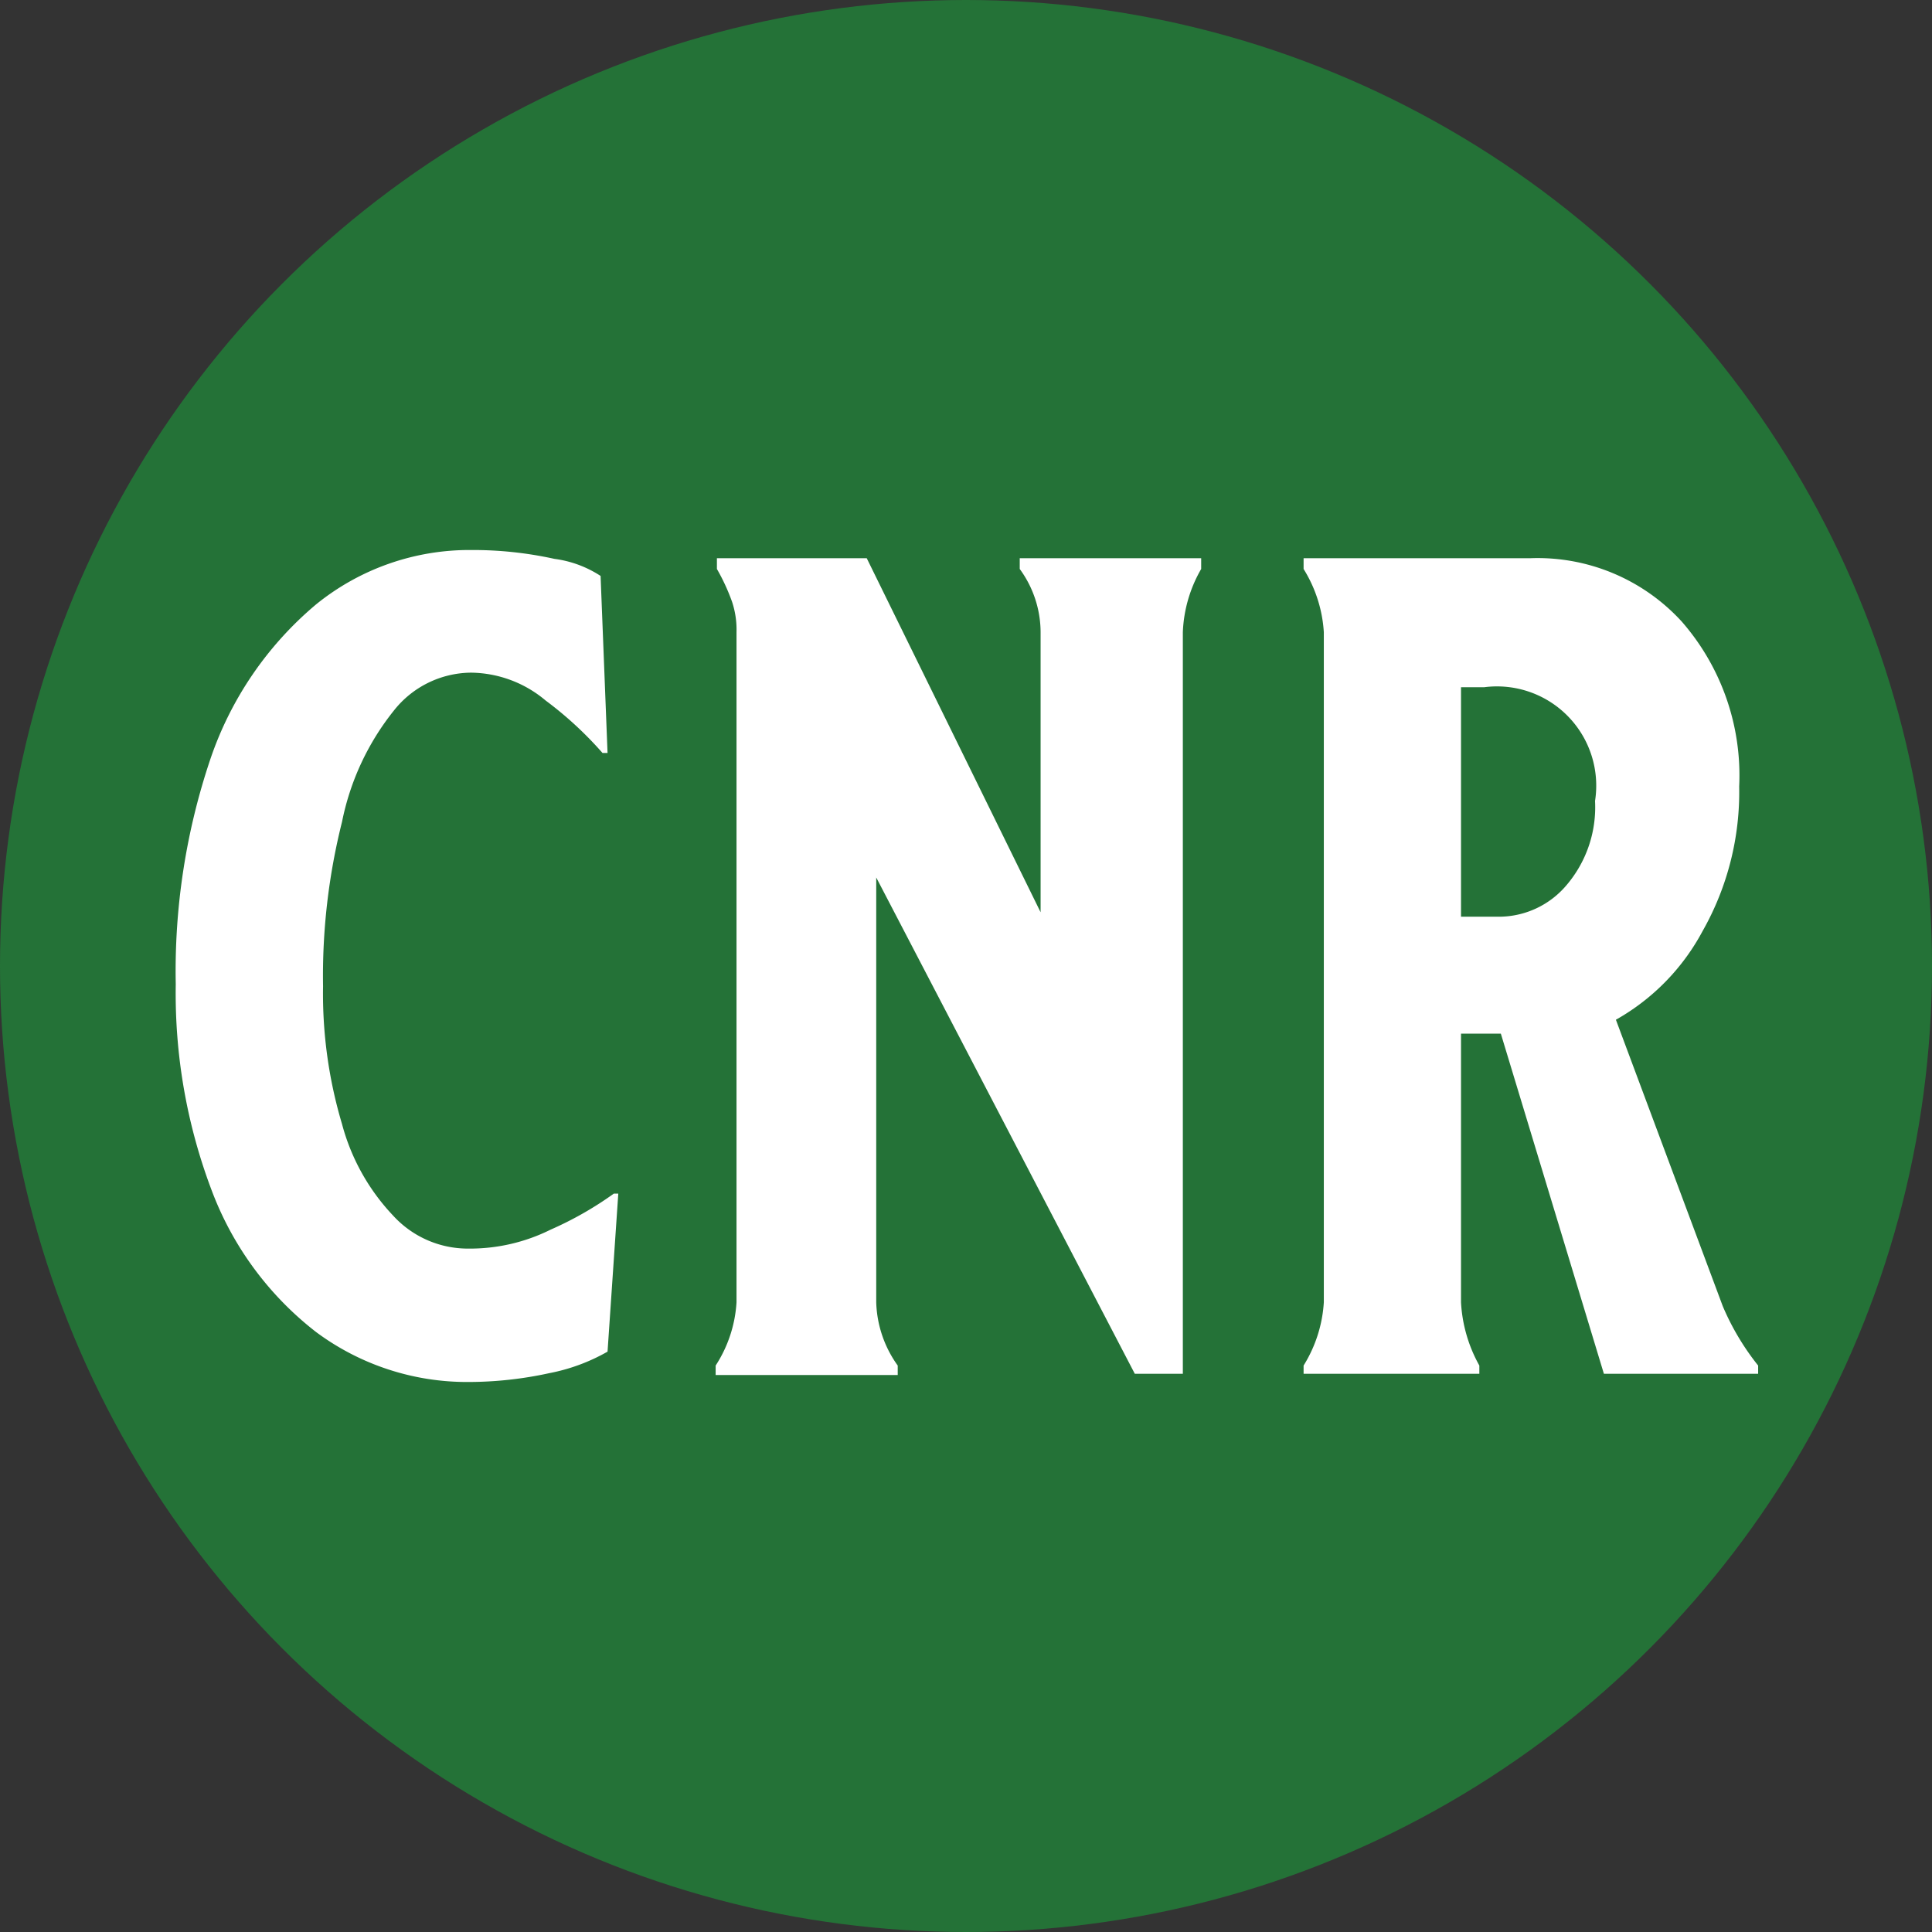 <svg xmlns="http://www.w3.org/2000/svg" data-name="Layer 1" viewBox="0 0 30.56 30.56"><rect x="0" y="0" width="30.56" height="30.56" fill="#333333" stroke="none"/><circle cx="15.28" cy="15.28" r="15.28" fill="#247237"/><path fill="#fff" d="M9.61 21.38a3 3 0 0 1-.92.34 6 6 0 0 1-1.28.14A4 4 0 0 1 5 21.07a5.1 5.1 0 0 1-1.64-2.21 8.8 8.8 0 0 1-.58-3.29A10.5 10.5 0 0 1 3.33 12 5.5 5.5 0 0 1 5 9.56a3.85 3.85 0 0 1 2.45-.86 6 6 0 0 1 1.32.14 1.75 1.75 0 0 1 .73.27l.11 2.8h-.08a5.8 5.8 0 0 0-.9-.83 1.86 1.86 0 0 0-1.18-.44 1.57 1.57 0 0 0-1.22.6A4.1 4.1 0 0 0 5.41 13a10 10 0 0 0-.3 2.6 7.2 7.2 0 0 0 .3 2.18 3.36 3.36 0 0 0 .81 1.45 1.6 1.6 0 0 0 1.19.52 2.86 2.86 0 0 0 1.3-.3 5.5 5.5 0 0 0 1-.57h.07zM19 8.83V9a2.16 2.16 0 0 0-.29 1v11.73h-.76l-4.09-7.85v6.72a1.8 1.8 0 0 0 .34 1v.15h-2.88v-.15a2.06 2.06 0 0 0 .33-1V10a1.4 1.4 0 0 0-.07-.48 3.2 3.2 0 0 0-.24-.52v-.17h2.37l2.75 5.6V10a1.7 1.7 0 0 0-.33-1v-.17zm6.37 12.9-1.63-5.38h-.63v4.25a2.3 2.3 0 0 0 .29 1v.13h-2.78v-.13a2.14 2.14 0 0 0 .32-1V10a2.14 2.14 0 0 0-.32-1v-.17h3.58a3.09 3.09 0 0 1 2.4 1 3.7 3.7 0 0 1 .91 2.61 4.46 4.46 0 0 1-.58 2.29 3.5 3.5 0 0 1-1.37 1.4l1.69 4.53a4 4 0 0 0 .56.94v.13zM24.78 14a1.9 1.9 0 0 0 .45-1.33 1.57 1.57 0 0 0-1.75-1.8h-.37v3.63h.63a1.4 1.4 0 0 0 1.04-.5"/></svg>